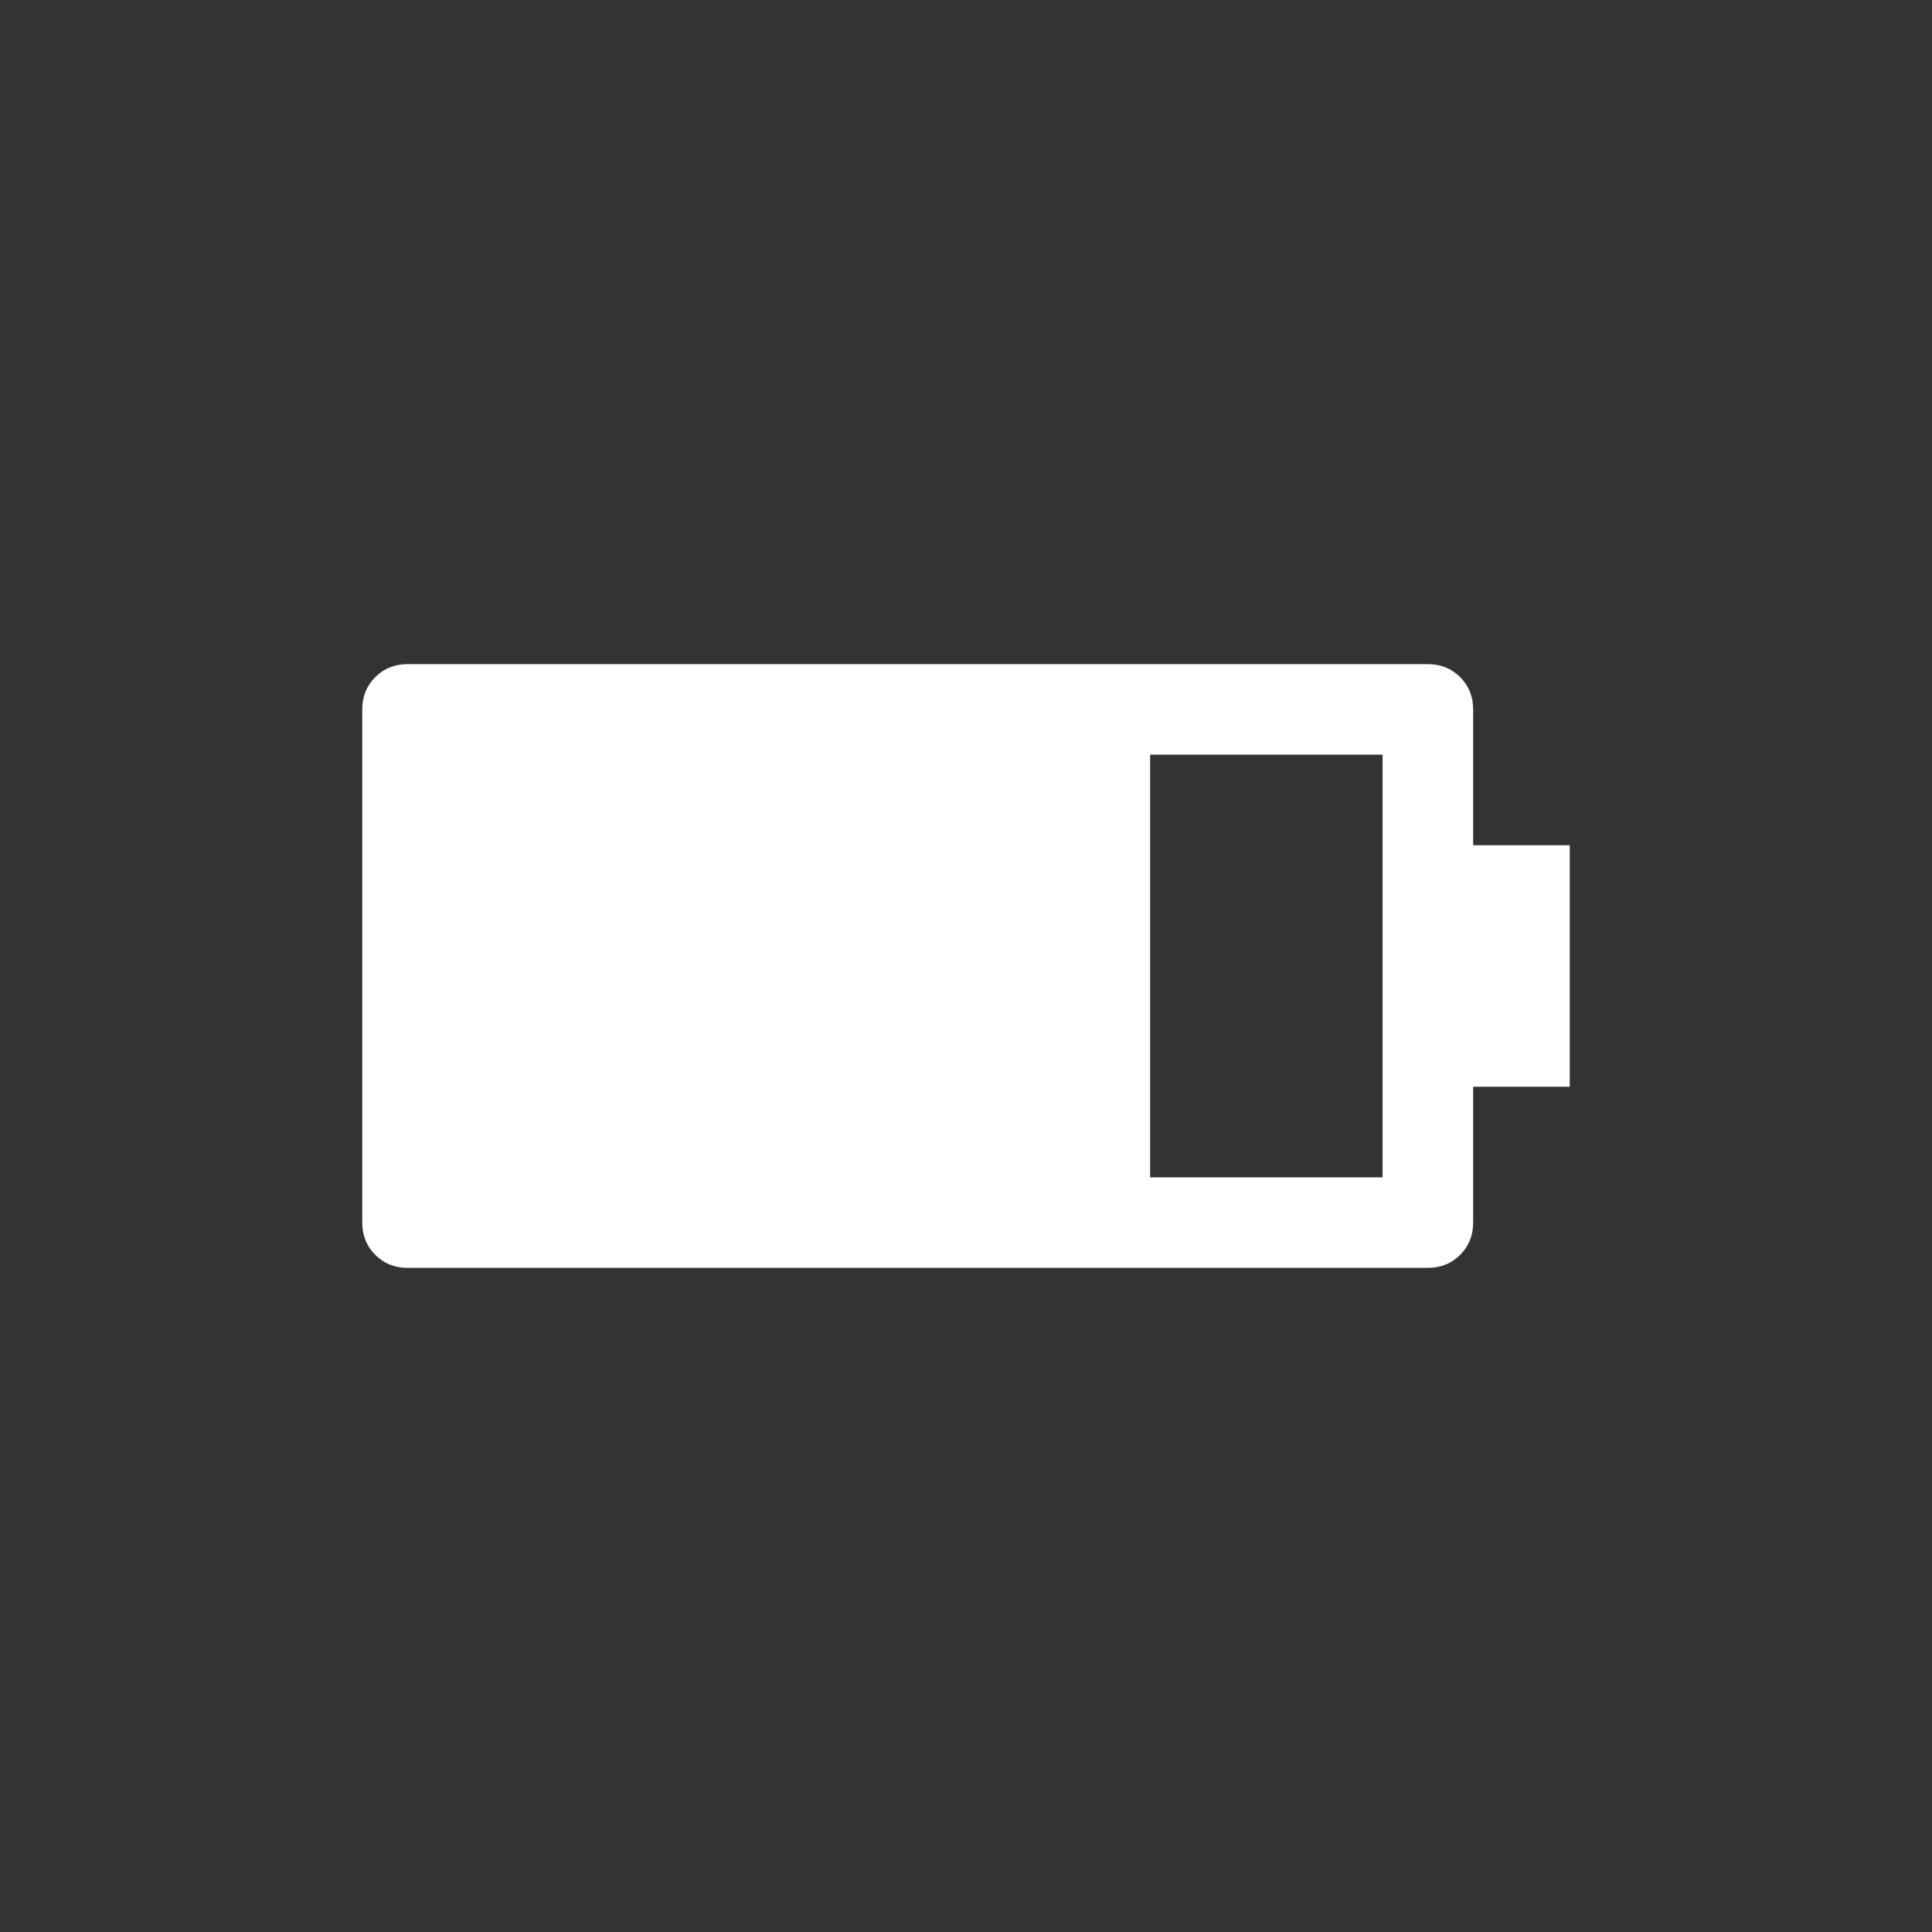 <?xml version="1.0" encoding="UTF-8" standalone="no"?>
<svg
   width="64"
   height="64"
   viewBox="0 0 64 64"
   version="1.1"
   id="svg10"
   sodipodi:docname="battery-75.svg"
   inkscape:version="1.2.2 (b0a8486541, 2022-12-01)"
   xmlns:inkscape="http://www.inkscape.org/namespaces/inkscape"
   xmlns:sodipodi="http://sodipodi.sourceforge.net/DTD/sodipodi-0.dtd"
   xmlns="http://www.w3.org/2000/svg"
   xmlns:svg="http://www.w3.org/2000/svg"
   xmlns:rdf="http://www.w3.org/1999/02/22-rdf-syntax-ns#"
   xmlns:cc="http://creativecommons.org/ns#"
   xmlns:dc="http://purl.org/dc/elements/1.1/">
  <rect x="0" y="0" width="64" height="64" fill="#333333" stroke="none"/>
  <defs
     id="defs14" />
  <sodipodi:namedview
     pagecolor="#bfbfbf"
     bordercolor="#666666"
     borderopacity="1"
     objecttolerance="10"
     gridtolerance="10"
     guidetolerance="10"
     inkscape:pageopacity="0"
     inkscape:pageshadow="2"
     inkscape:window-width="1600"
     inkscape:window-height="828"
     id="namedview12"
     showgrid="false"
     inkscape:pagecheckerboard="false"
     inkscape:zoom="10.827586"
     inkscape:cx="33.063694"
     inkscape:cy="30.292994"
     inkscape:window-x="0"
     inkscape:window-y="0"
     inkscape:window-maximized="1"
     inkscape:current-layer="svg10"
     inkscape:snap-bbox="true"
     inkscape:snap-bbox-edge-midpoints="true"
     inkscape:document-rotation="0"
     inkscape:showpageshadow="2"
     inkscape:deskcolor="#bfbfbf"
     showguides="true">
    <sodipodi:guide
       position="30.4,39"
       orientation="1,0"
       id="guide959"
       inkscape:locked="false" />
    <sodipodi:guide
       position="15,32"
       orientation="1,0"
       id="guide1021"
       inkscape:locked="false" />
    <sodipodi:guide
       position="45.8,32"
       orientation="1,0"
       id="guide1023"
       inkscape:locked="false" />
    <sodipodi:guide
       position="20.318,25"
       orientation="0,1"
       id="guide1025"
       inkscape:locked="false" />
    <sodipodi:guide
       position="22.7,39"
       orientation="1,0"
       id="guide1083"
       inkscape:locked="false" />
    <sodipodi:guide
       position="38.1,39"
       orientation="1,0"
       id="guide1085"
       inkscape:locked="false" />
  </sodipodi:namedview>
  <!-- Generator: Sketch 52.5 (67469) - http://www.bohemiancoding.com/sketch -->
  <title
     id="title2">folder</title>
  <desc
     id="desc4">Created with Sketch.</desc>
  <path
     d="m 47.3,42 c 0.425,0 0.781,-0.144 1.069,-0.431 C 48.656,41.281 48.8,40.925 48.8,40.5 V 36 H 52 v -8 h -3.2 v -4.5 c 0,-0.425 -0.144,-0.781 -0.431,-1.069 C 48.081,22.144 47.725,22 47.3,22 H 13.5 c -0.425,0 -0.781,0.144 -1.069,0.431 C 12.144,22.719 12,23.075 12,23.5 v 17 c 0,0.425 0.144,0.781 0.431,1.069 C 12.719,41.856 13.075,42 13.5,42 Z M 45.8,39 H 38.1 V 25 H 45.8 Z"
     id="path182"
     style="fill:#ffffff;fill-opacity:1;stroke-width:0.05"
     sodipodi:nodetypes="scsccccsssscsssssccccc" />
</svg>
